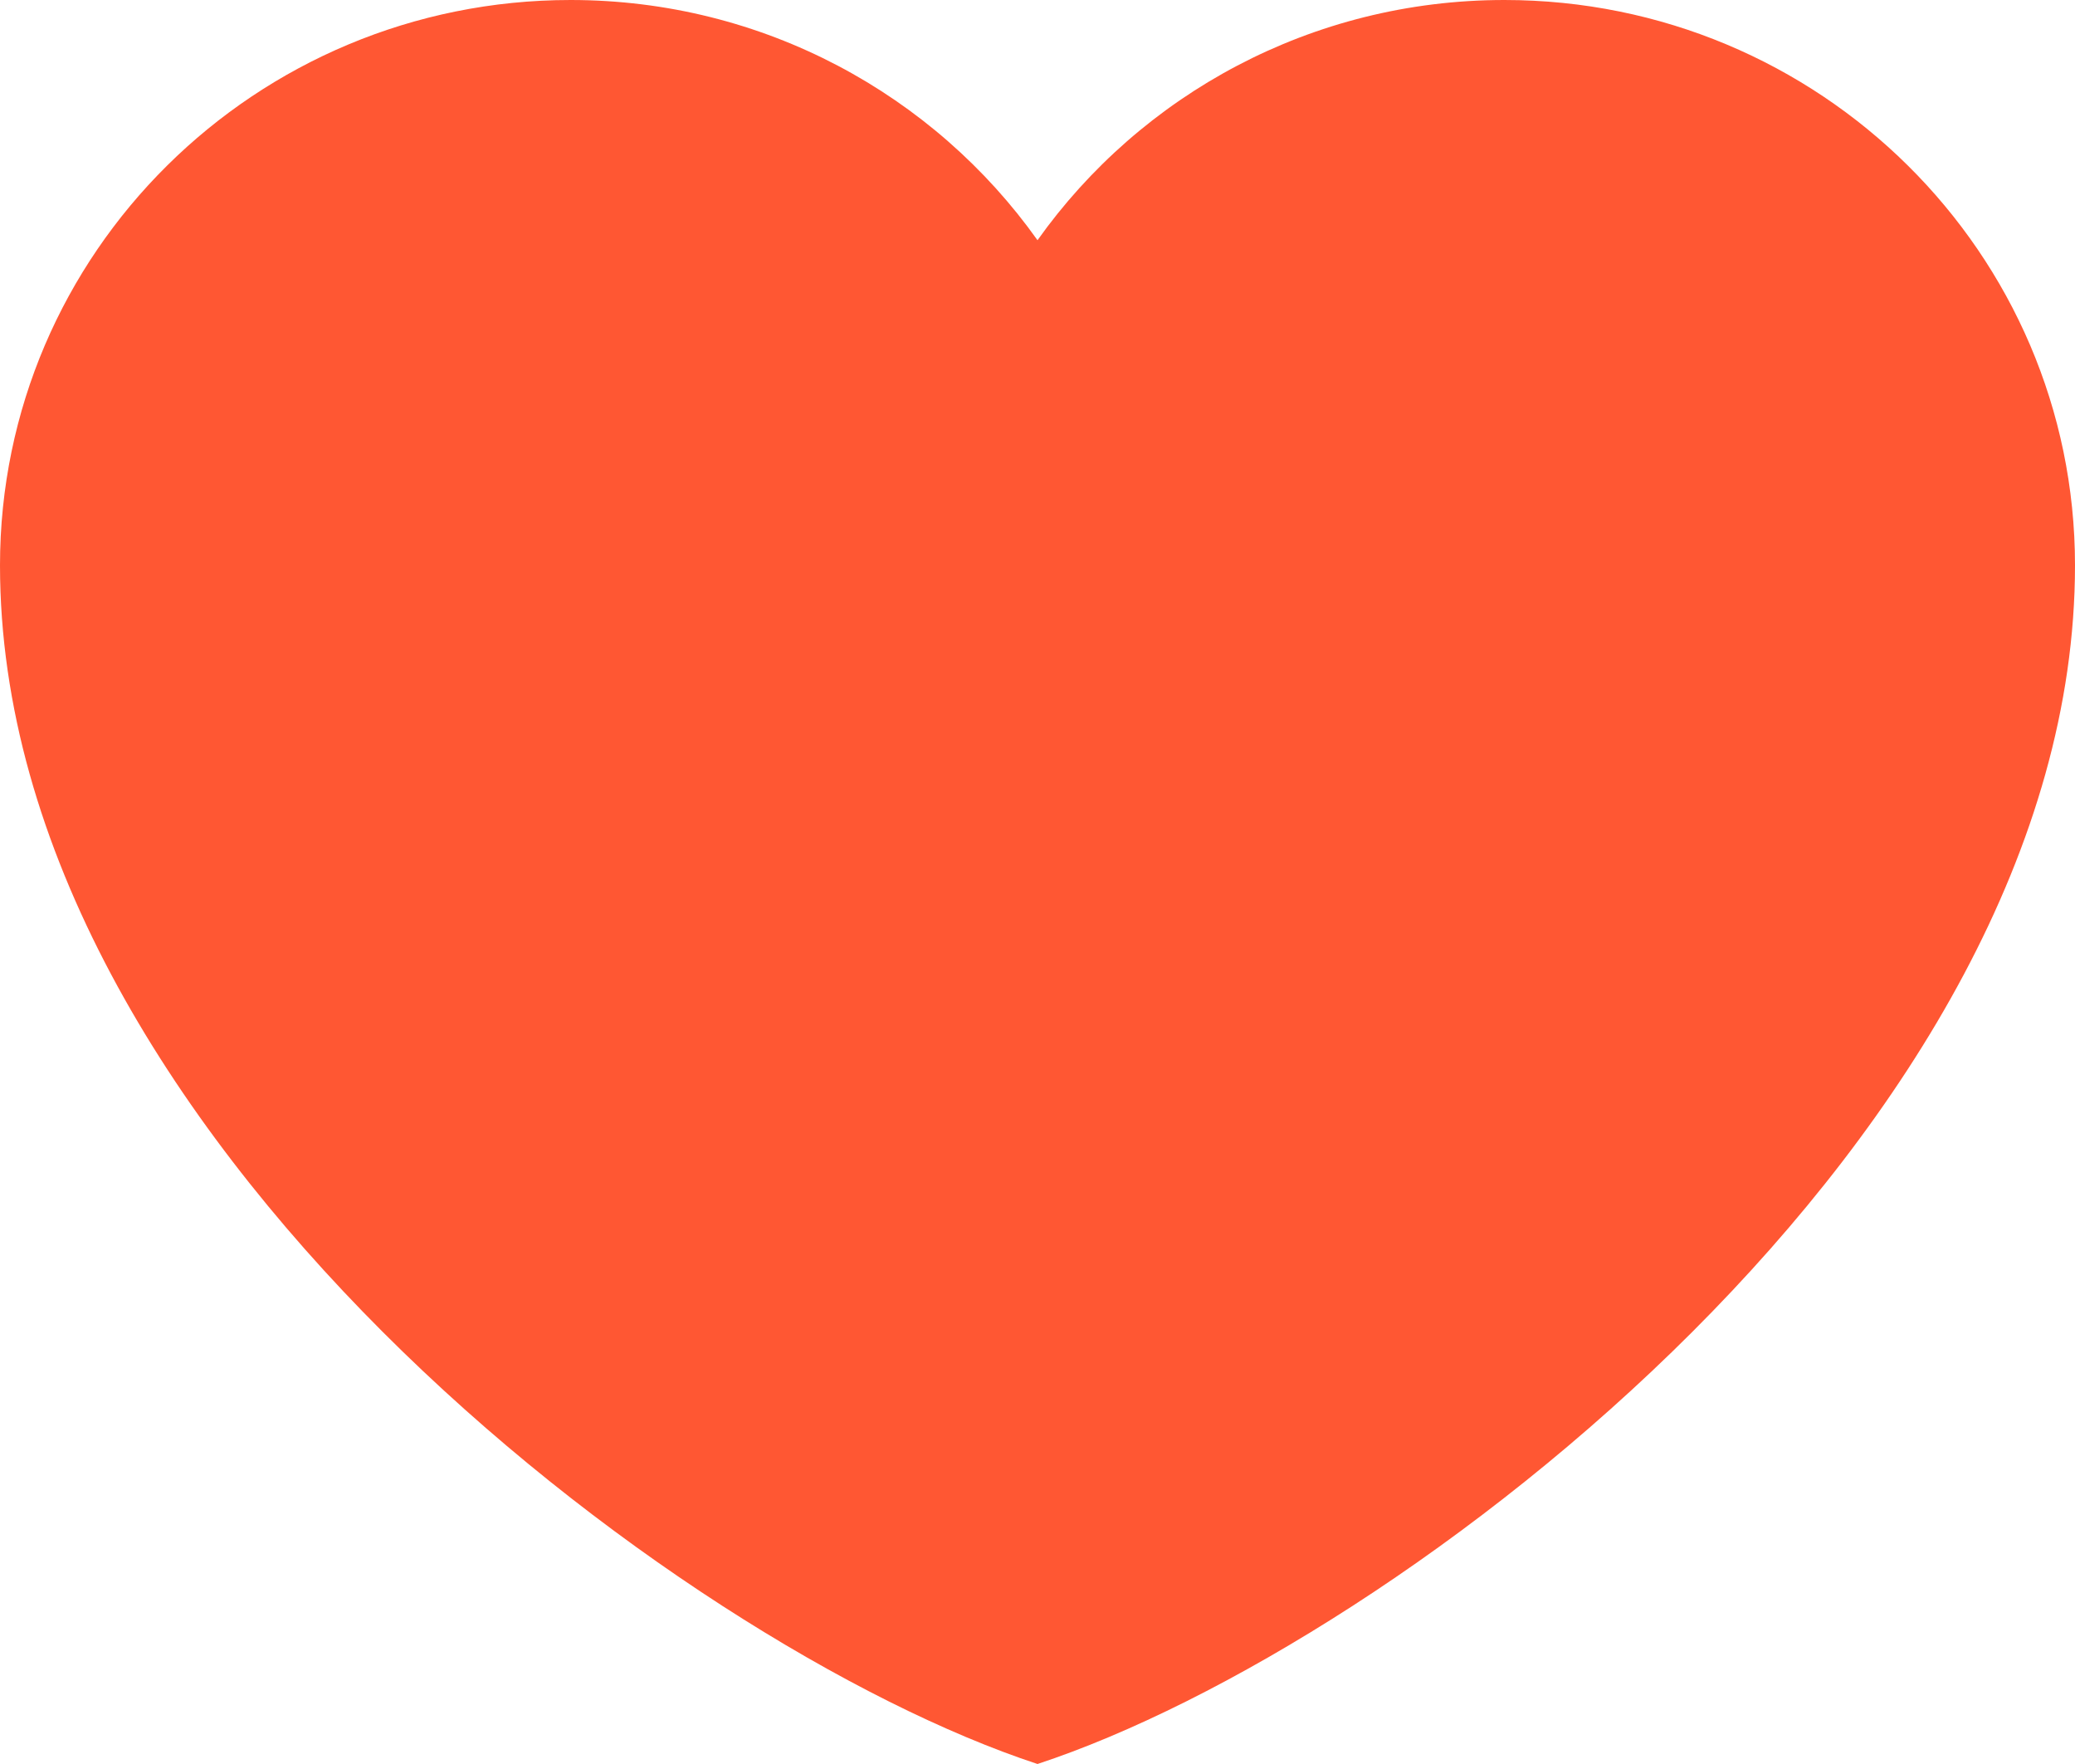 ﻿<?xml version="1.0" encoding="utf-8"?>
<svg version="1.1" xmlns:xlink="http://www.w3.org/1999/xlink" width="20px" height="17px" xmlns="http://www.w3.org/2000/svg">
  <g transform="matrix(1 0 0 1 -12 -14 )">
    <path d="M 10 2.315  C 9.005 0.915  7.36 0  5.5 0  C 2.462 0  0 2.439  0 5.448  C 0 10.895  6.5 15.848  10 17  C 13.5 15.848  20 10.895  20 5.448  C 20 2.439  17.538 0  14.5 0  C 12.64 0  10.995 0.915  10 2.315  Z " fill-rule="nonzero" fill="#ff5733" stroke="none" transform="matrix(1 0 0 1 12 14 )" />
  </g>
</svg>